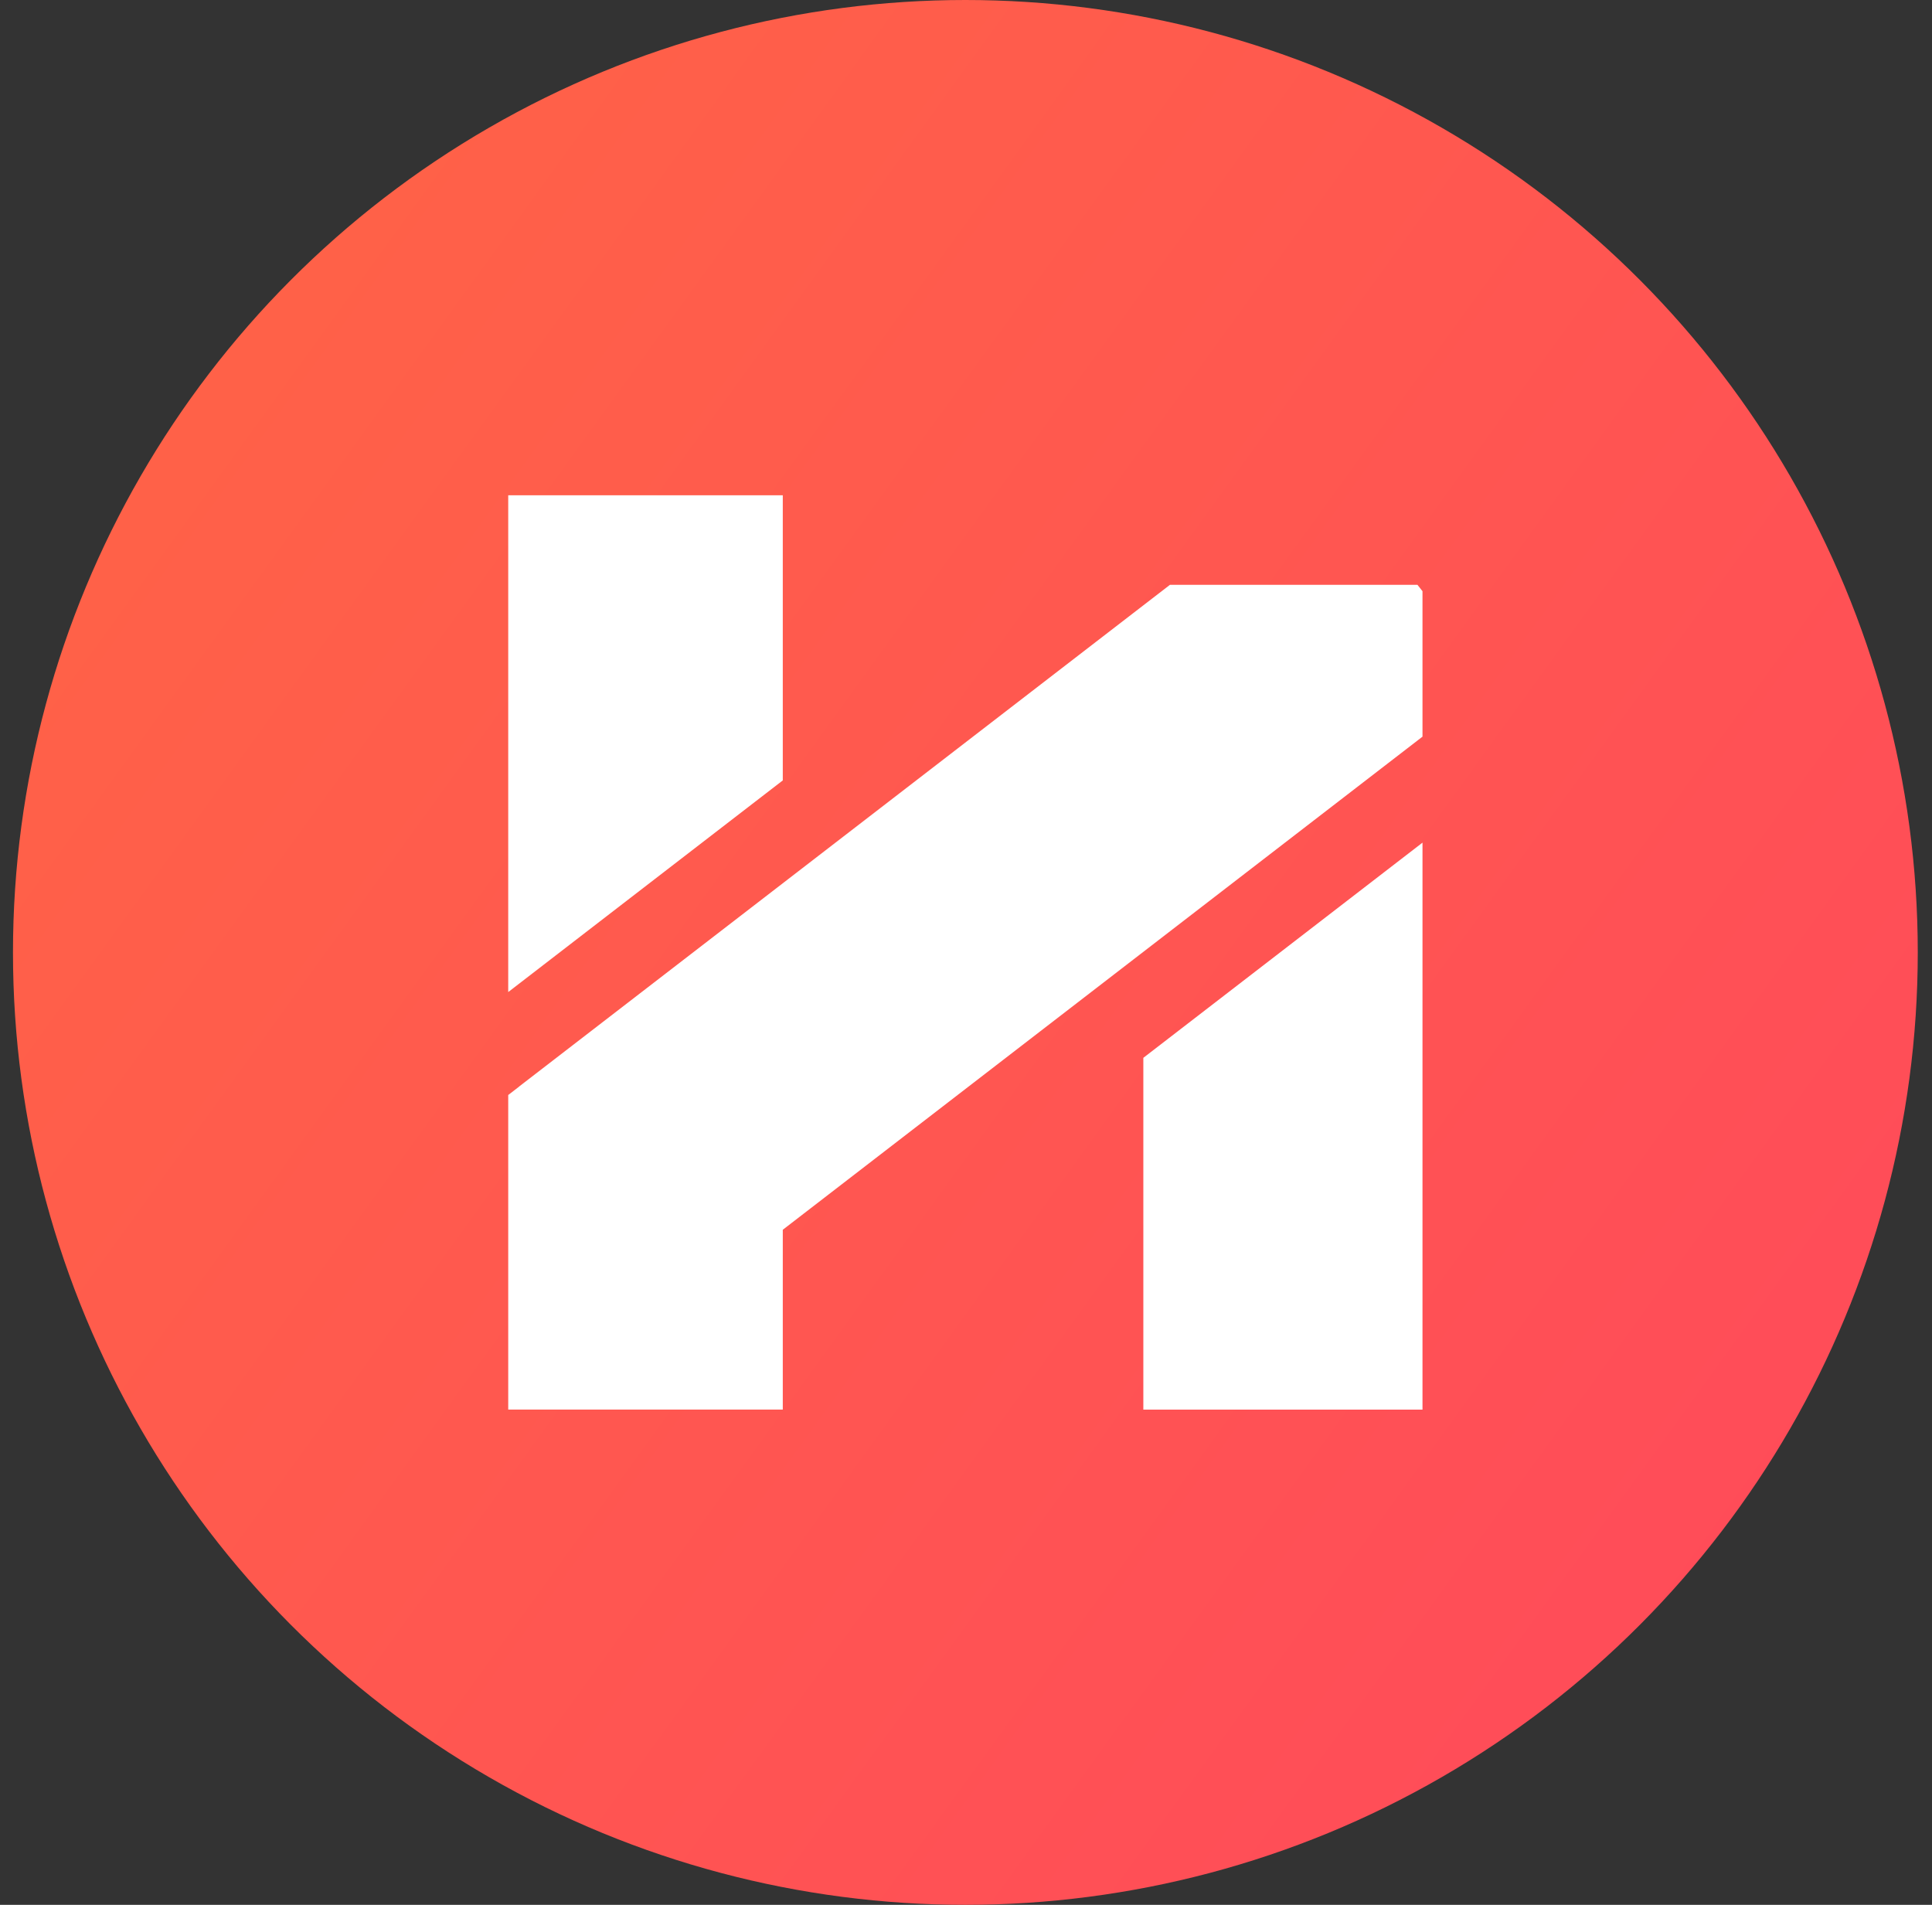 <svg width="71" height="70" viewBox="0 0 71 70" fill="none" xmlns="http://www.w3.org/2000/svg">
<rect x="0" y="0" width="71" height="70" fill="#333333" stroke="none"/>
<circle cx="35.477" cy="35" r="35" fill="url(#paint0_linear)"/>
<path fill-rule="evenodd" clip-rule="evenodd" d="M28.767 18.2H18.677V36.457L28.767 28.679V18.2ZM52.276 27.071L28.767 45.192V51.8H18.677V40.24L19.073 39.935L19.071 39.933L42.994 21.492H52.091L52.276 21.726V27.071ZM42.017 38.874L52.276 30.966V41.767H52.276V51.801H42.017V41.767H42.017V38.874Z" fill="white"/>
<defs>
<linearGradient id="paint0_linear" x1="-2.057" y1="1.48879e-06" x2="100.421" y2="74.13" gradientUnits="userSpaceOnUse">
<stop stop-color="#FF6644"/>
<stop offset="0.796" stop-color="#FF485C"/>
<stop offset="1" stop-color="#FF1A6C"/>
</linearGradient>
</defs>
</svg>
